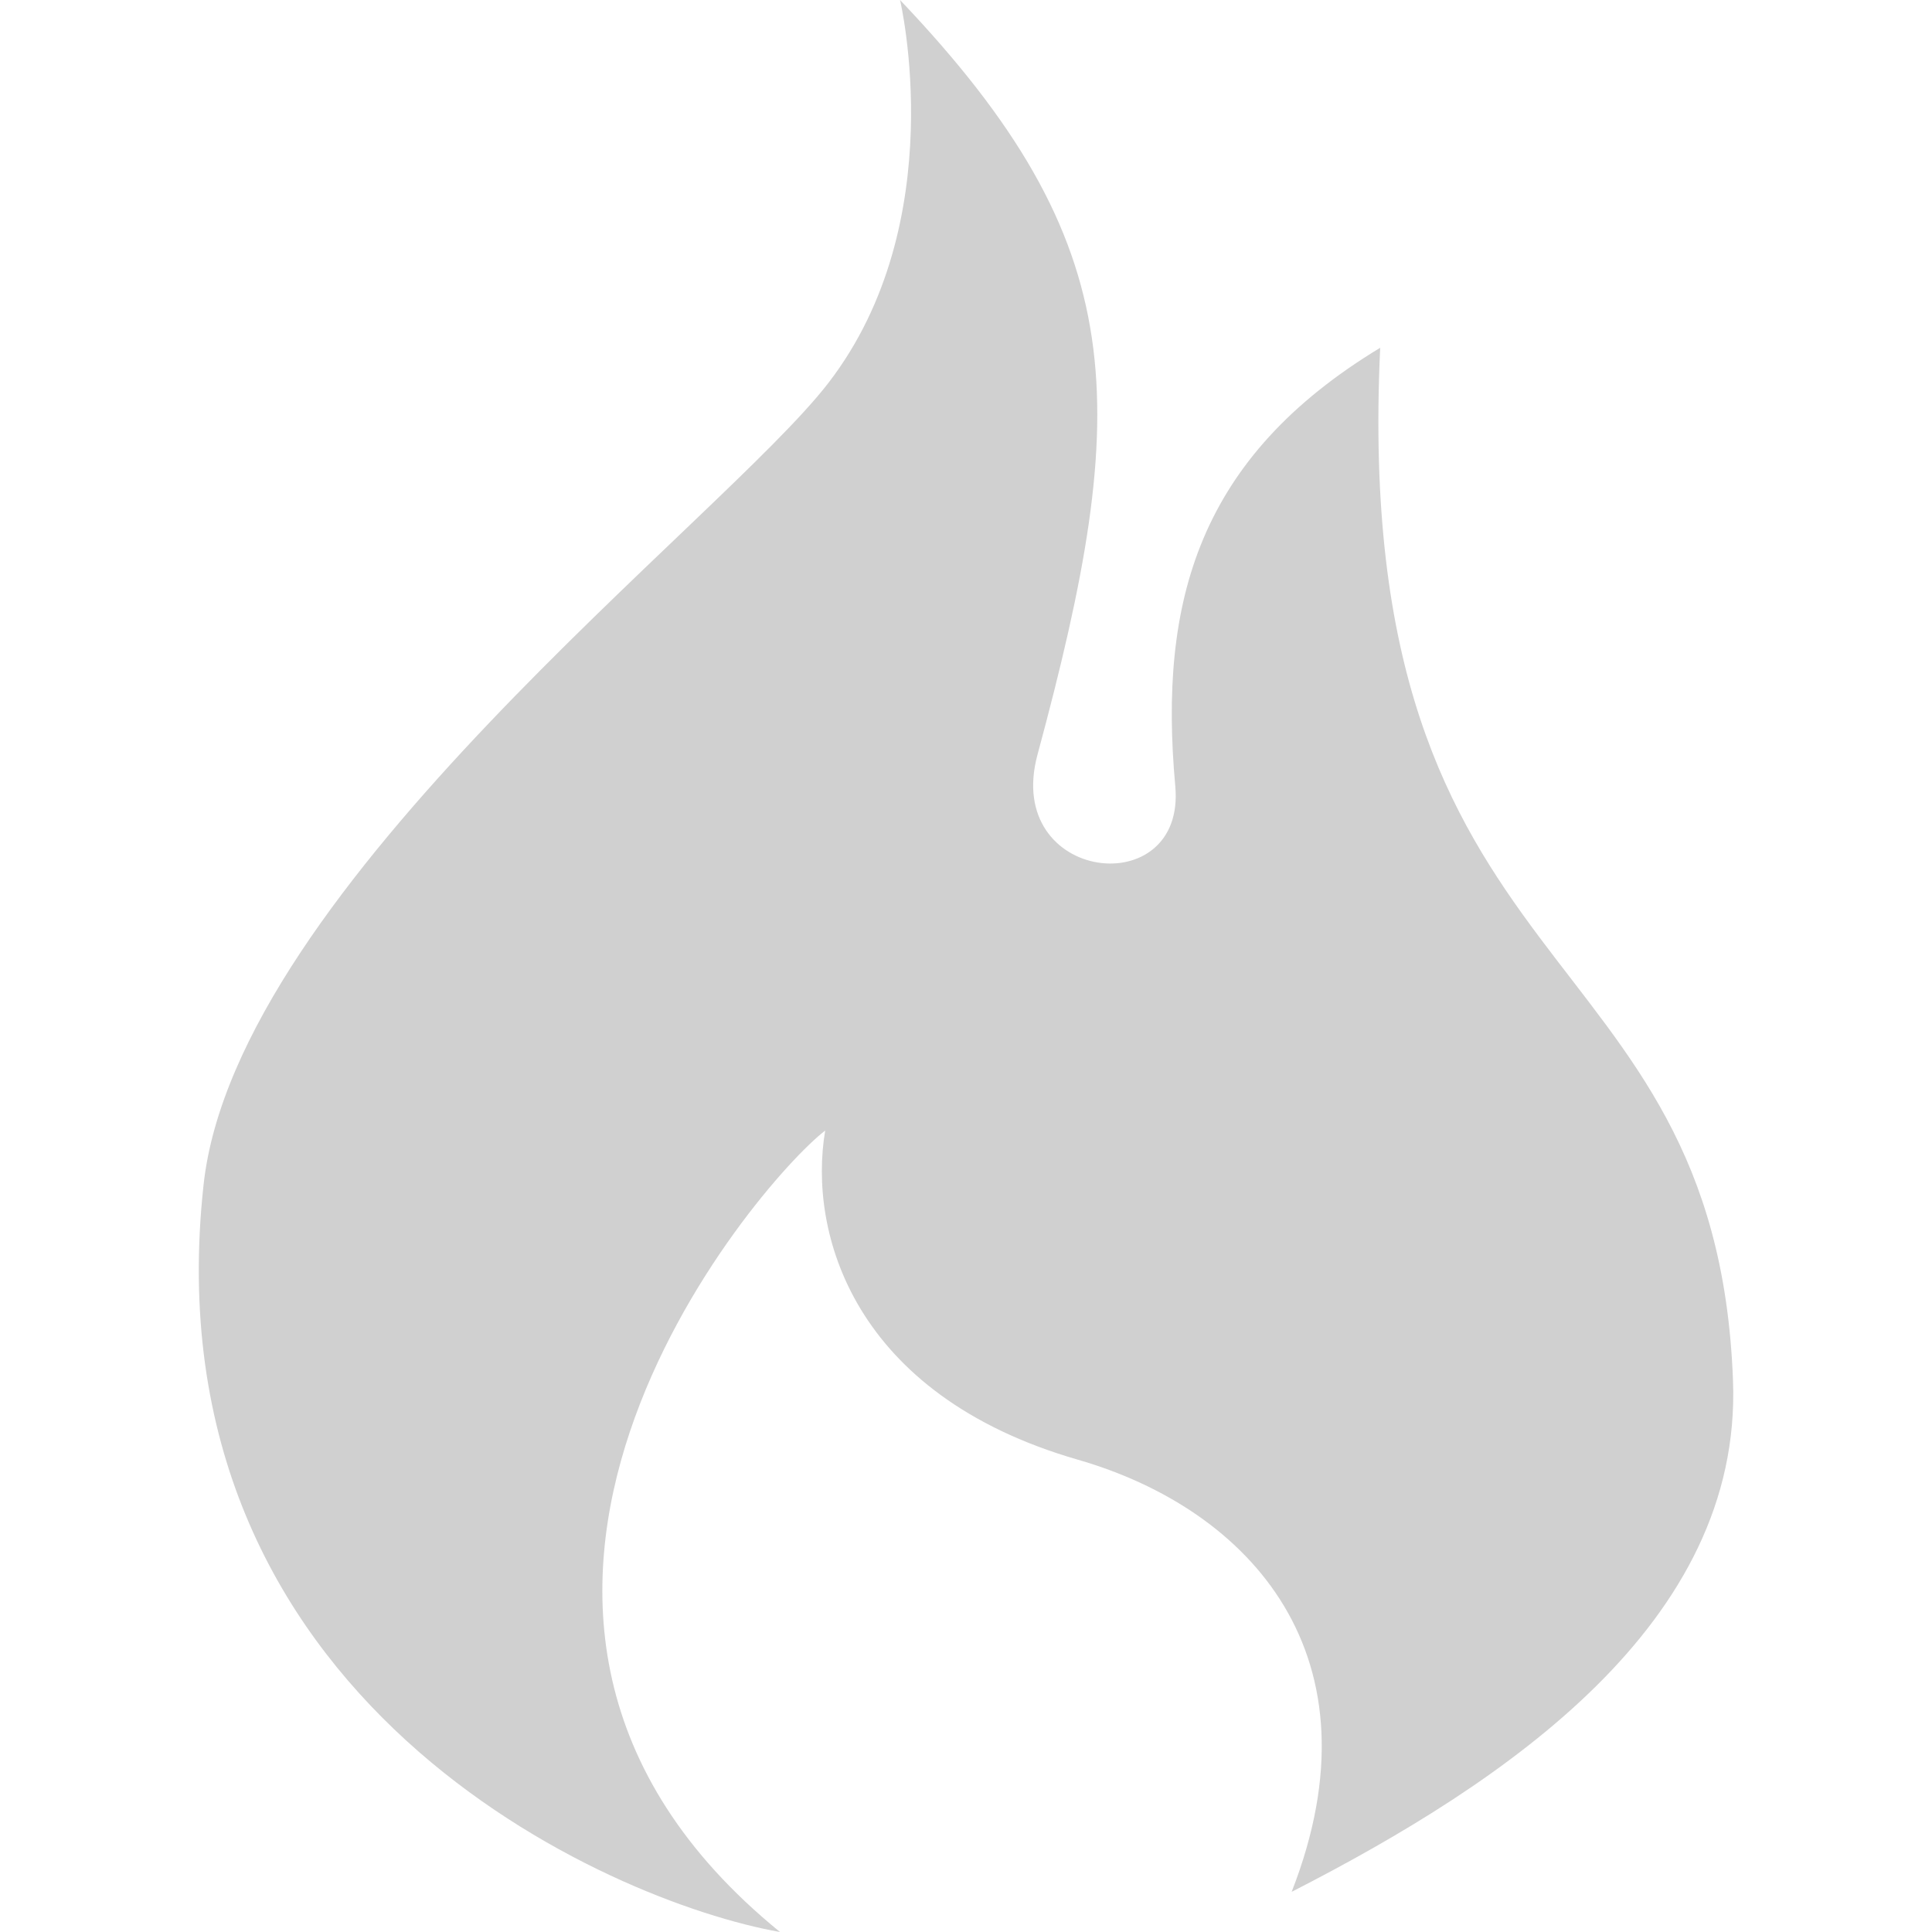 <?xml version="1.0" encoding="UTF-8" standalone="no"?>
<!-- Created with Inkscape (http://www.inkscape.org/) -->

<svg
   xmlns:dc="http://purl.org/dc/elements/1.1/"
   xmlns:cc="http://creativecommons.org/ns#"
   xmlns:rdf="http://www.w3.org/1999/02/22-rdf-syntax-ns#"
   xmlns:svg="http://www.w3.org/2000/svg"
   xmlns="http://www.w3.org/2000/svg"
   xmlns:sodipodi="http://sodipodi.sourceforge.net/DTD/sodipodi-0.dtd"
   xmlns:inkscape="http://www.inkscape.org/namespaces/inkscape"
   width="16"
   height="16"
   viewBox="0 0 4.233 4.233"
   version="1.1"
   id="svg8"
   inkscape:version="0.92+devel (f96dc7e339, 2017-07-28, custom)"
   sodipodi:docname="glyph-fire.svg">
  <defs
     id="defs2" />
  <sodipodi:namedview
     id="base"
     pagecolor="#002466"
     bordercolor="#ffffff"
     borderopacity="0.38"
     inkscape:pageopacity="1"
     inkscape:pageshadow="2"
     inkscape:zoom="36.415999"
     inkscape:cx="11.373562"
     inkscape:cy="8.345048"
     inkscape:document-units="px"
     inkscape:current-layer="svg8"
     inkscape:document-rotation="0"
     showgrid="false"
     inkscape:showpageshadow="false"
     borderlayer="true"
     inkscape:window-width="1920"
     inkscape:window-height="1051"
     inkscape:window-x="0"
     inkscape:window-y="0"
     inkscape:window-maximized="1"
     units="px" />
  <path
     style="opacity:1;fill:#d0d0d0;stroke:none;stroke-width:0.265px;stroke-linecap:butt;stroke-linejoin:miter;stroke-opacity:1"
     d="M 1.972,0 C 2.483,0.537 2.481,0.884 2.273,1.654 2.198,1.934 2.599,1.98 2.575,1.722 2.538,1.316 2.627,1.002 3.024,0.762 2.957,2.181 3.76,2.028 3.797,3.025 3.817,3.557 3.299,3.905 2.83,4.145 3.032,3.629 2.74,3.307 2.361,3.198 1.869,3.056 1.77,2.701 1.808,2.477 1.657,2.593 0.851,3.535 1.709,4.233 1.334,4.167 0.322,3.727 0.446,2.596 0.517,1.943 1.586,1.137 1.815,0.839 2.087,0.486 1.972,0 1.972,0 Z"
     id="path825"
     inkscape:connector-curvature="0"
     sodipodi:nodetypes="csscscsccssc"
     inkscape:label="#" />
</svg>
